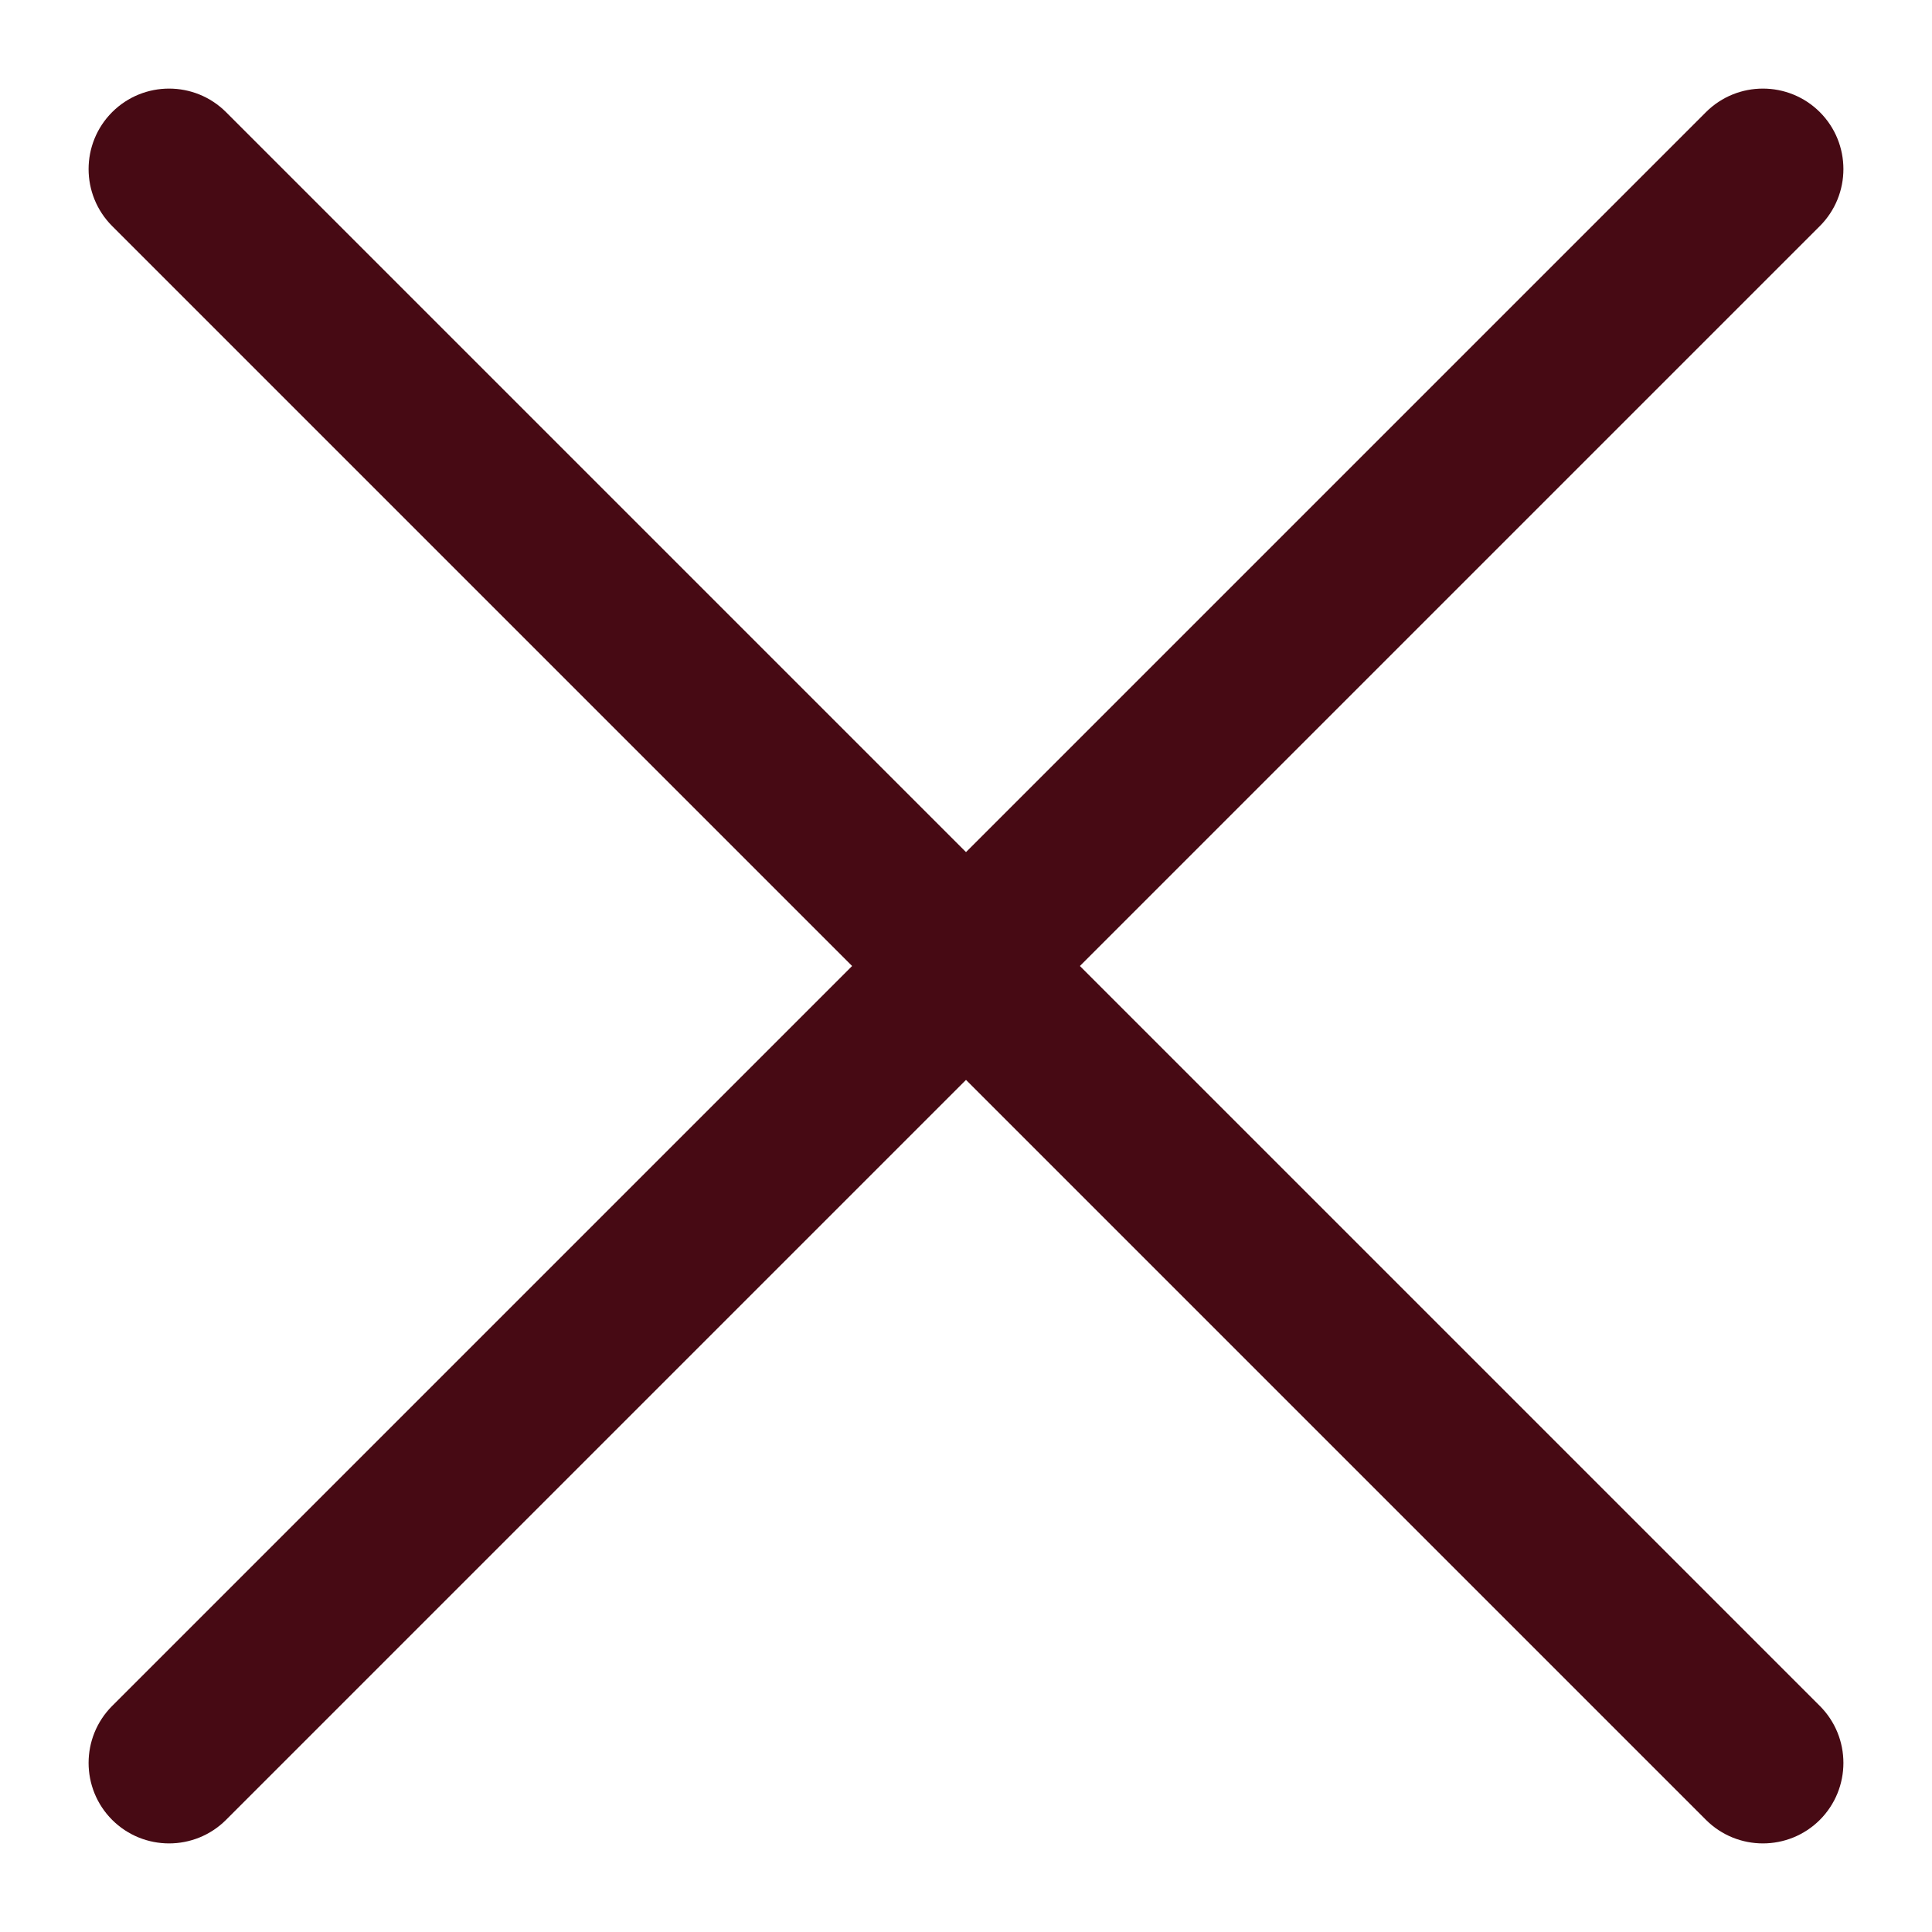 <svg width="24" height="24" viewBox="0 0 24 24" fill="none" xmlns="http://www.w3.org/2000/svg">
<path d="M21.192 1.393L1.393 21.192C1.003 21.583 1.003 22.216 1.393 22.607C1.784 22.997 2.417 22.997 2.808 22.607L22.607 2.808C22.997 2.417 22.997 1.784 22.607 1.393C22.216 1.003 21.583 1.003 21.192 1.393Z" fill="#470A14"/>
<path d="M22.607 21.192L2.808 1.393C2.417 1.003 1.784 1.003 1.393 1.393C1.003 1.784 1.003 2.417 1.393 2.808L21.192 22.607C21.583 22.997 22.216 22.997 22.607 22.607C22.997 22.216 22.997 21.583 22.607 21.192Z" fill="#470A14"/>
</svg>
